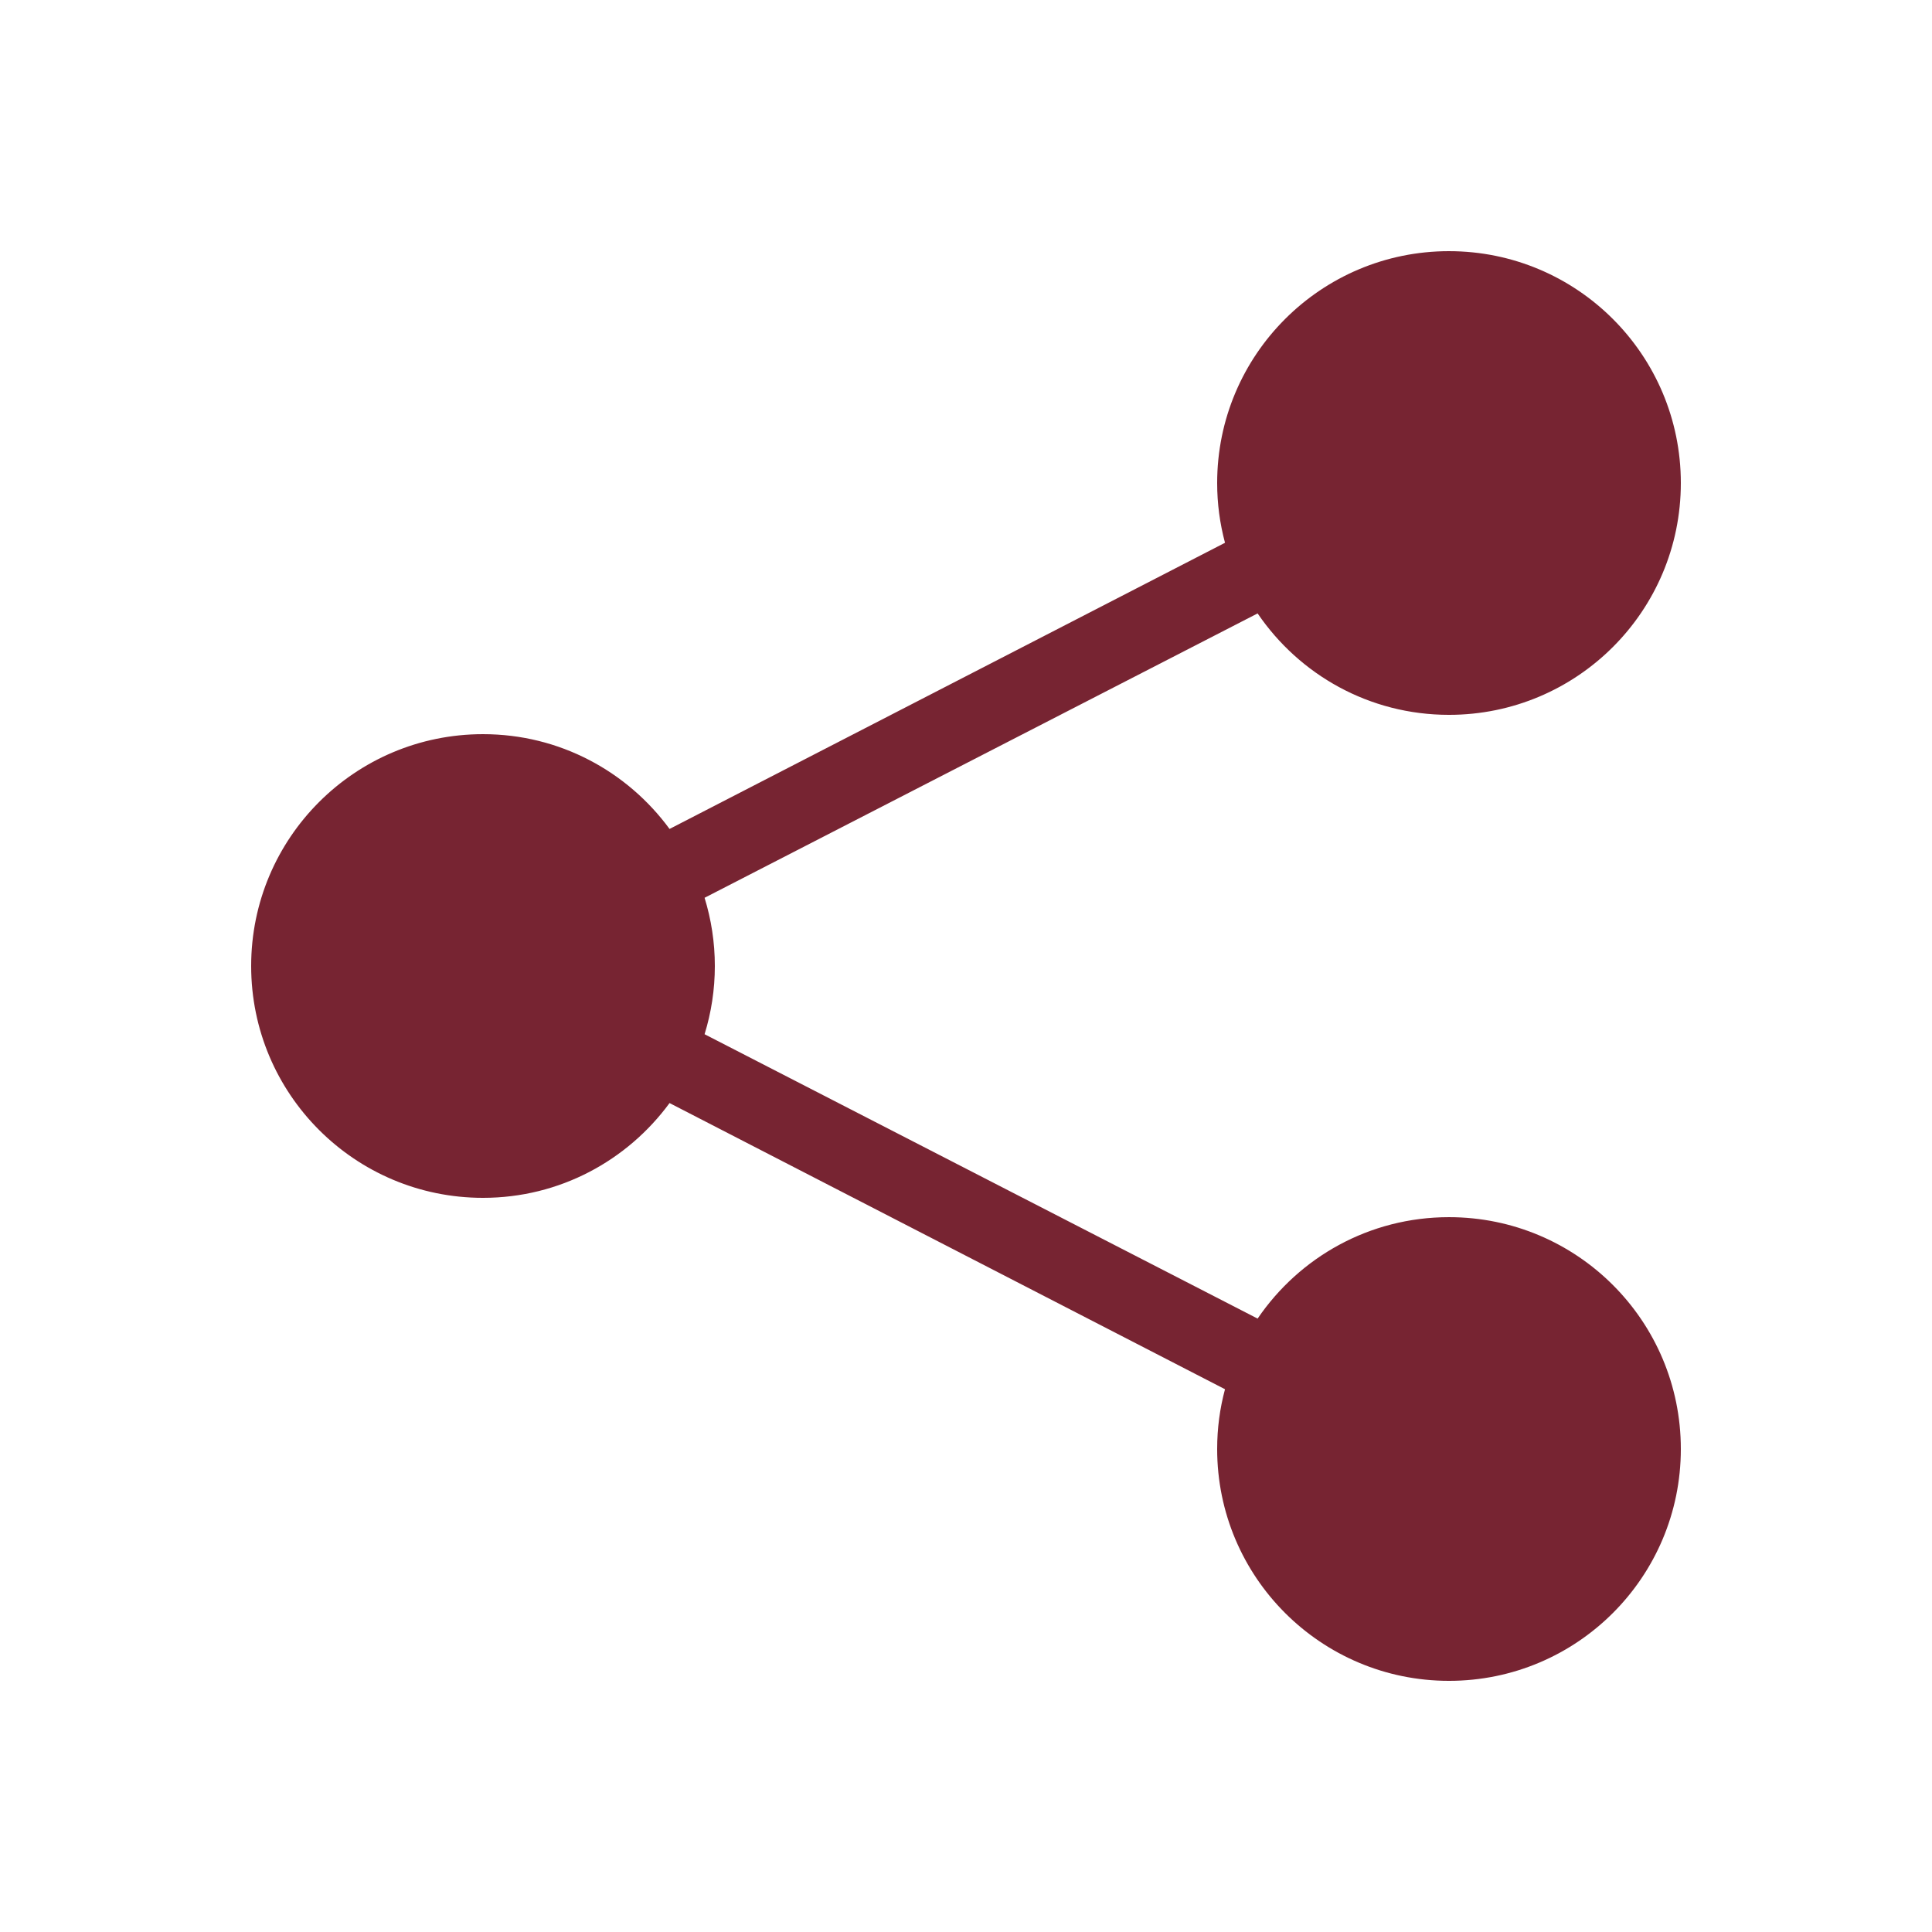 <?xml version="1.0" encoding="UTF-8"?>
<svg fill="#772432" width="100pt" height="100pt" version="1.1" viewBox="0 0 100 100" xmlns="http://www.w3.org/2000/svg">
 <path d="m75 13c-6.629 0-12 5.371-12 12 0 1.074 0.141 2.102 0.406 3.094l-28.75 14.812c-2.184-2.973-5.684-4.906-9.656-4.906-6.629 0-12 5.371-12 12s5.371 12 12 12c3.973 0 7.473-1.934 9.656-4.906l28.75 14.812c-0.266 0.992-0.406 2.019-0.406 3.094 0 6.629 5.371 12 12 12s12-5.371 12-12-5.371-12-12-12c-4.125 0-7.746 2.078-9.906 5.25l-28.625-14.719c0.344-1.117 0.531-2.301 0.531-3.531s-0.188-2.414-0.531-3.531l28.625-14.719c2.16 3.172 5.781 5.25 9.906 5.25 6.629 0 12-5.371 12-12s-5.371-12-12-12z"/>
</svg>
